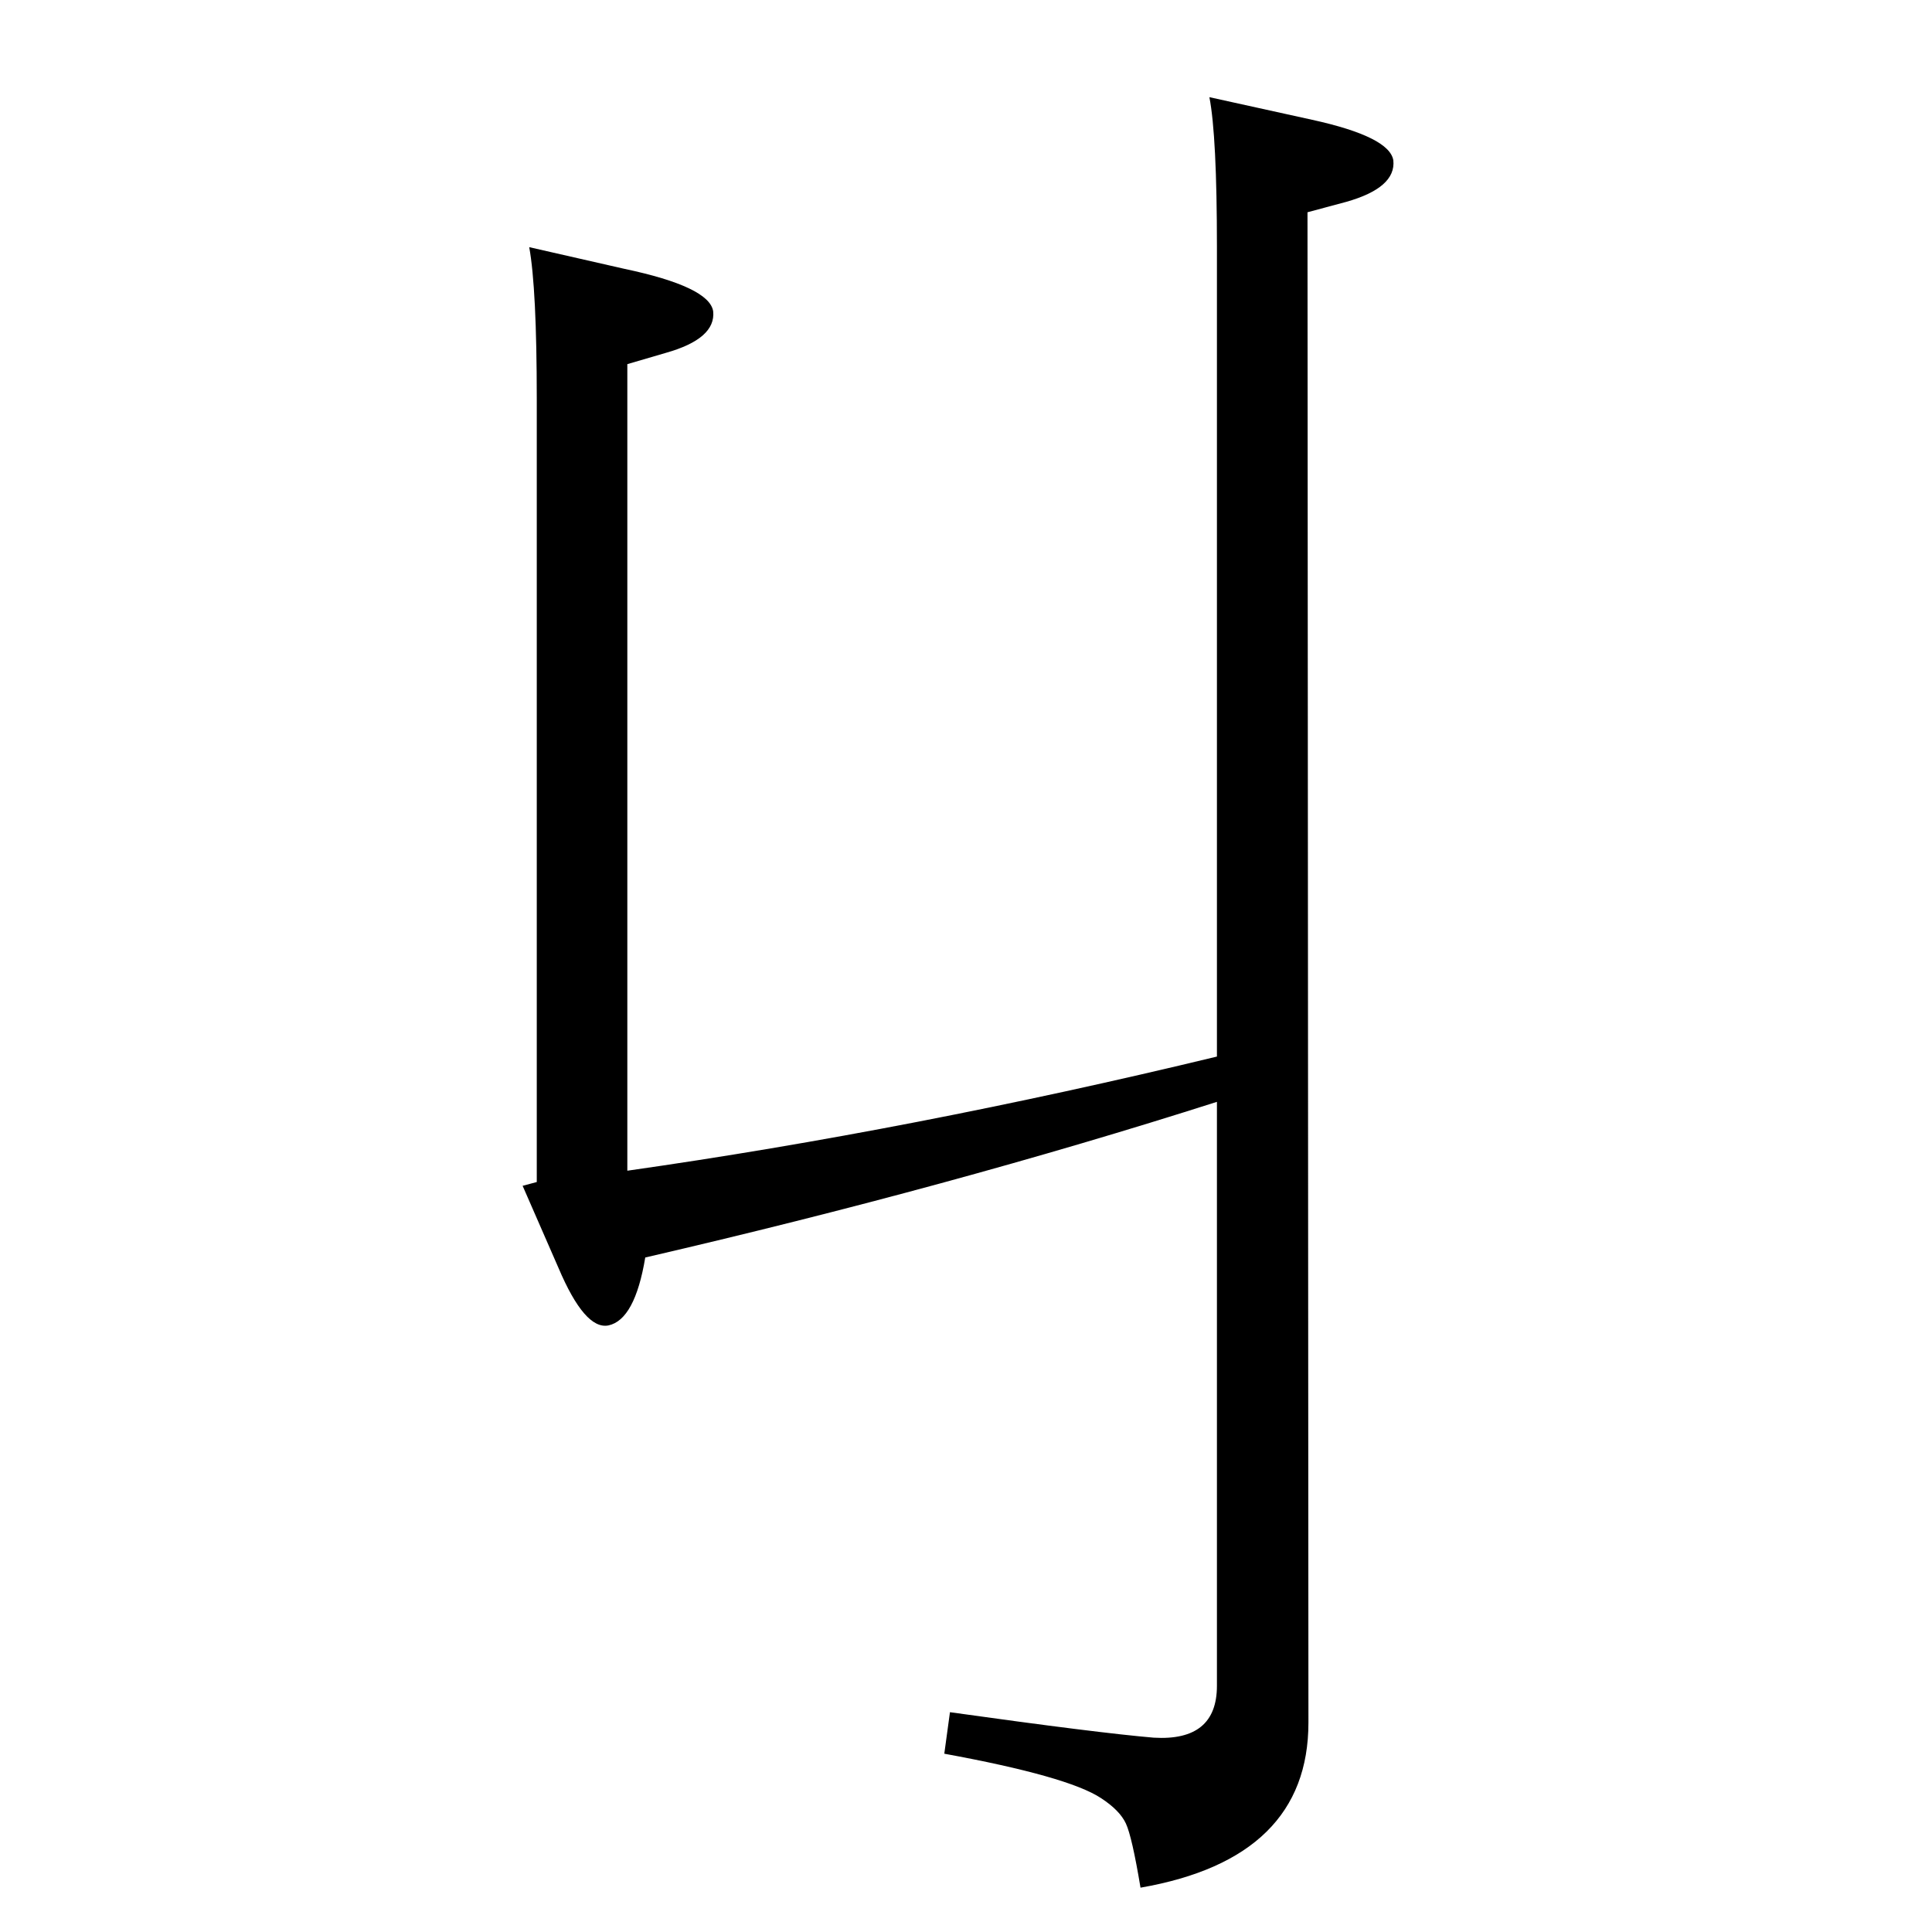 <?xml version="1.0" standalone="no"?>
<!DOCTYPE svg PUBLIC "-//W3C//DTD SVG 1.1//EN" "http://www.w3.org/Graphics/SVG/1.1/DTD/svg11.dtd" >
<svg xmlns="http://www.w3.org/2000/svg" xmlns:xlink="http://www.w3.org/1999/xlink" version="1.1" viewBox="0 0 2048 2048">
  <g transform="matrix(1 0 0 -1 0 2048)">
   <path fill="currentColor"
d="M561 1786l101 -23q90 -19 94 -45q3 -29 -50 -44l-41 -12v-855q302 43 625 121v858q0 118 -8 159l109 -24q82 -18 86 -43q3 -29 -50 -44l-41 -11l1 -1601q0 -144 -178 -175q-9 54 -15.5 68t-26.5 27q-35 23 -166 47l6 44q157 -22 216 -27q67 -4 67 55v619
q-282 -90 -606 -165q-11 -66 -39 -72q-25 -5 -53 61l-38 87l15 4v830q0 117 -8 161z" />
  </g>

</svg>
